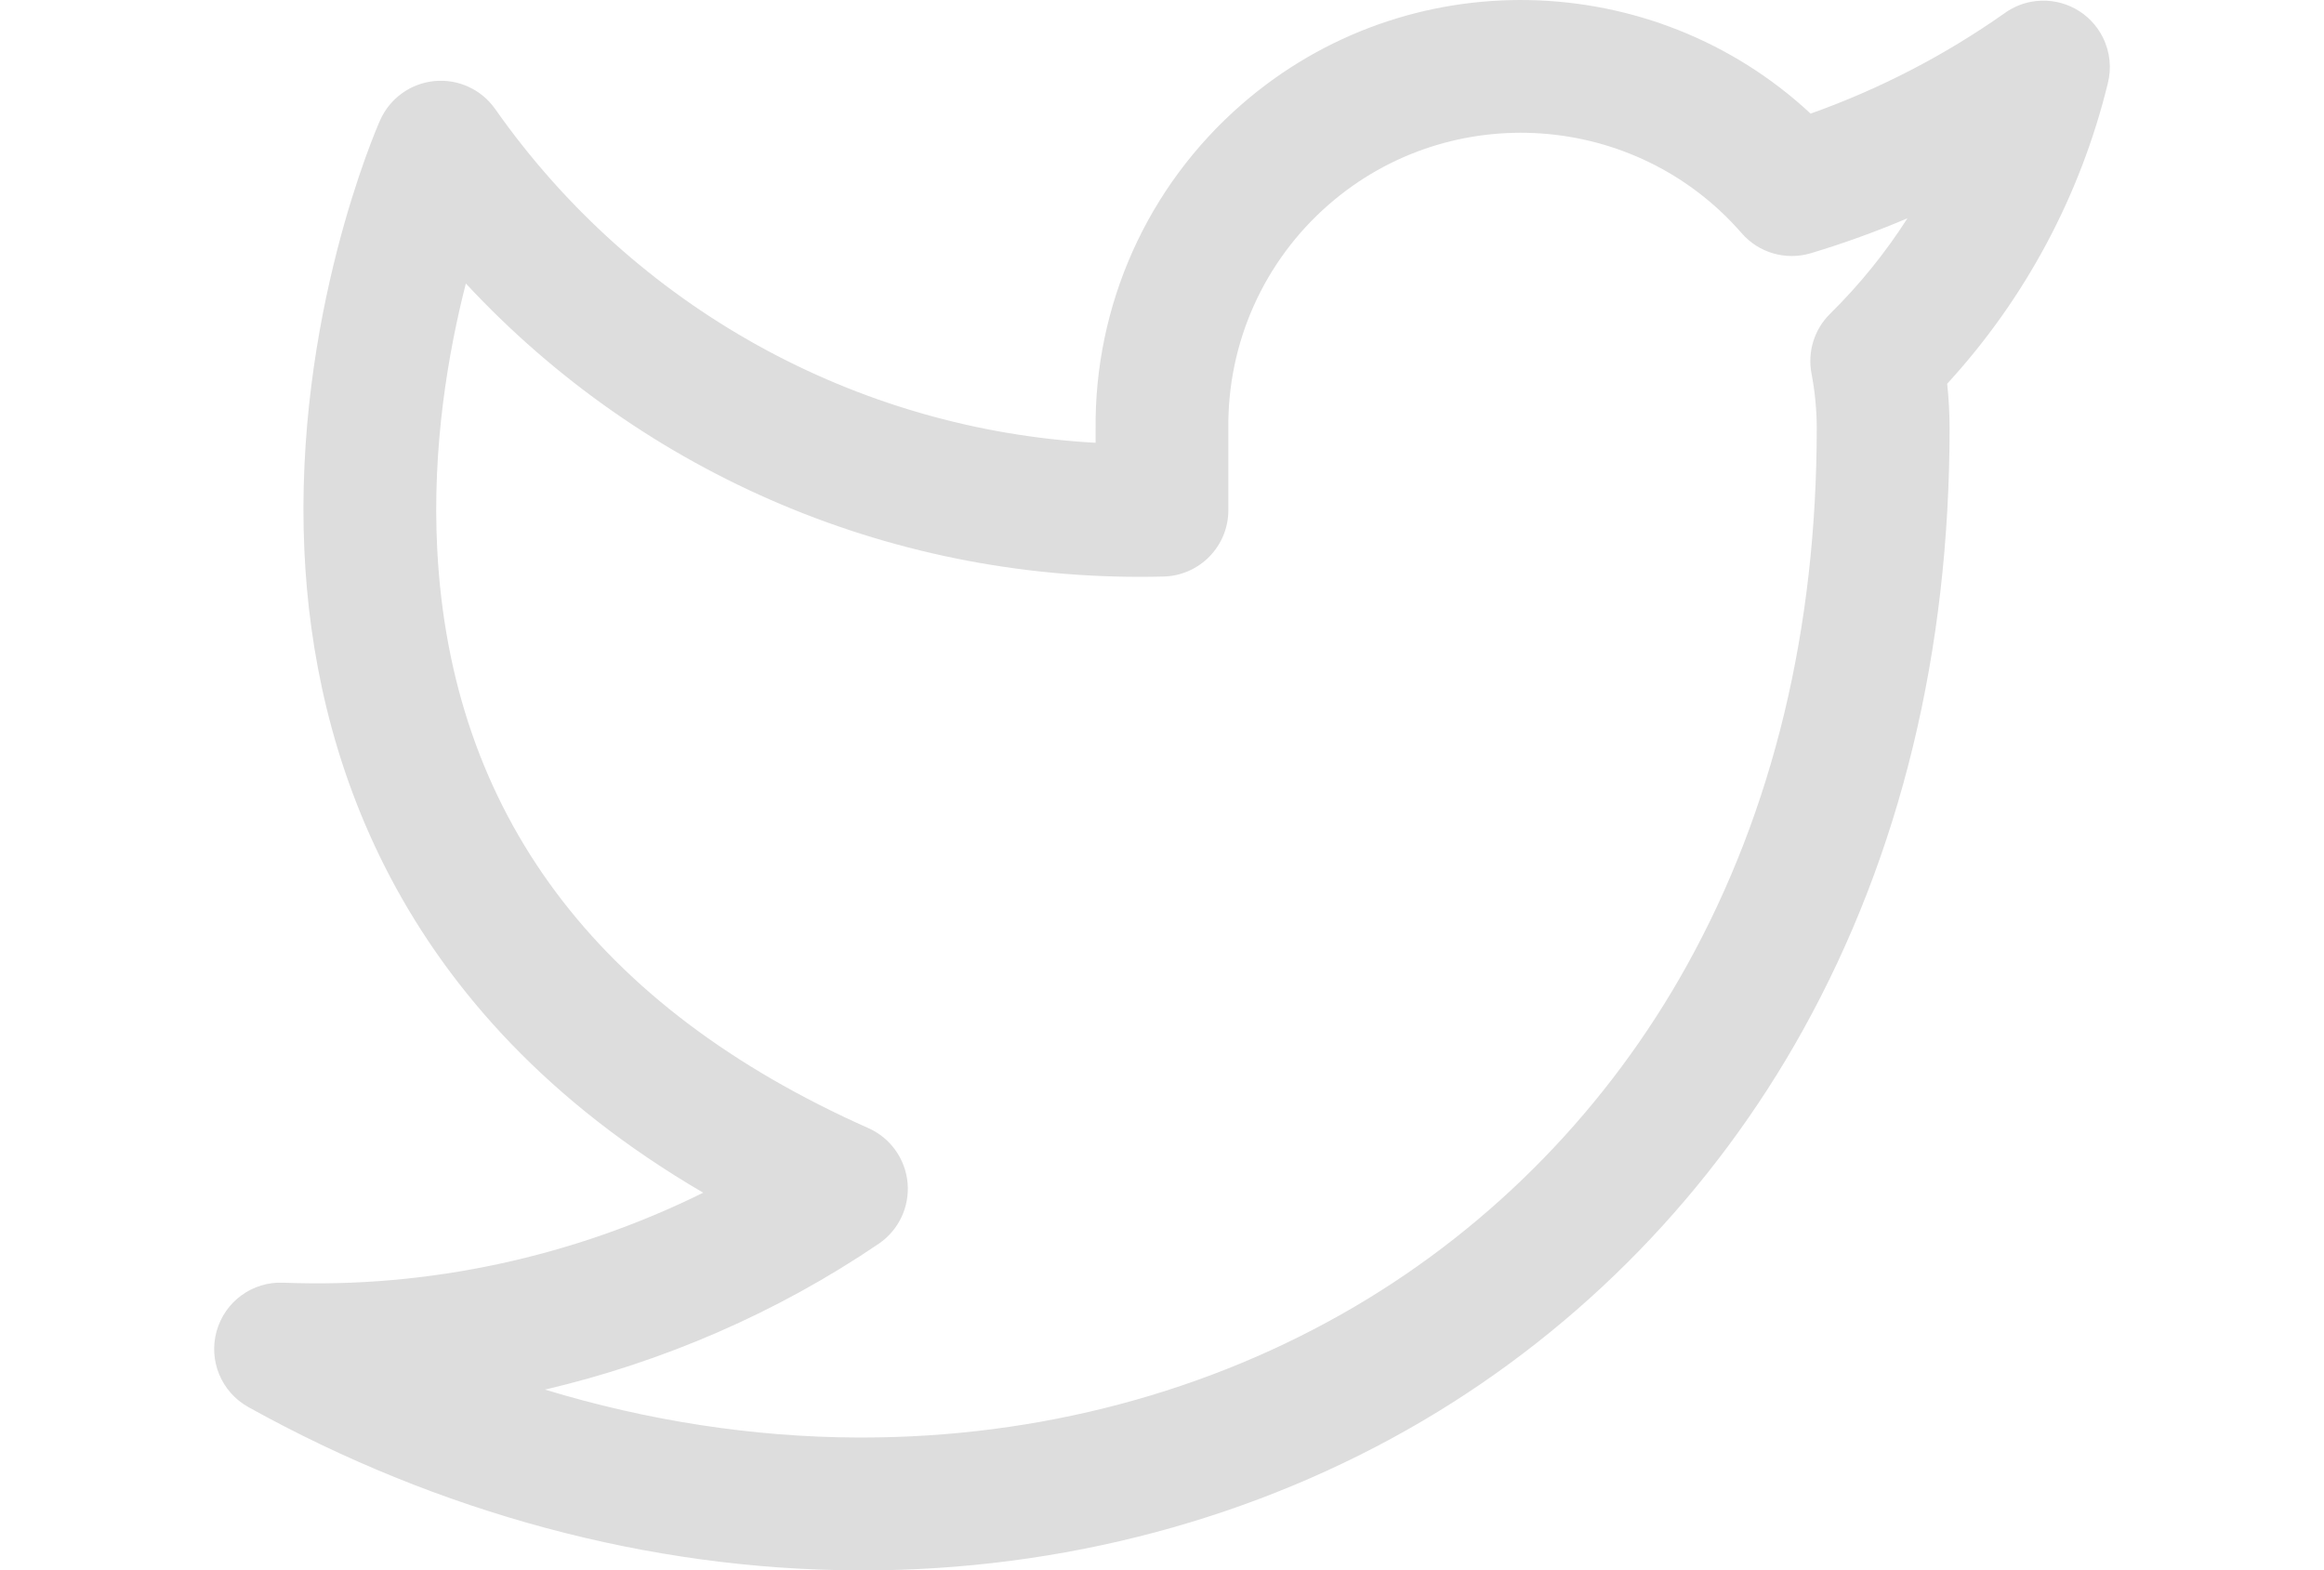 <svg xmlns:xlink="http://www.w3.org/1999/xlink" xmlns="http://www.w3.org/2000/svg" class="lozad" style="width:35.516px; height: 24px; margin-right:20.800px; fill: #ddd;" alt="twitter icon" data-loaded="true" width="480.5"  height="398.06" ><defs><symbol id="svg_ico_twitter">
    <svg xmlns="http://www.w3.org/2000/svg" id="Layer_2" data-name="Layer 2" viewBox="0 0 480.5 398.06">
      <g id="Layer_1-2" data-name="Layer 1">
        <g id="Icon_feather-twitter" data-name="Icon feather-twitter">
          <path d="m164.13,398.06c-.41,0-.81,0-1.22,0-52.56-.22-105.9-14.53-154.25-41.39-6.81-3.79-10.14-11.75-8.03-19.26s9.07-12.59,16.88-12.27c36.71,1.47,73.59-6.55,106.45-22.81C45.25,256.38,25.15,189.79,22.87,139.62c-2.69-59.14,18.31-107.14,19.2-109.15,2.46-5.54,7.72-9.33,13.75-9.92,6.03-.59,11.92,2.12,15.41,7.08,35.37,50.37,91.39,81.23,152.19,84.61v-3.13c-.39-31.73,13.11-61.86,37.06-82.69,41.95-36.49,104.35-34.69,144.17,2.38,17.44-6.2,33.91-14.72,49.09-25.4,2.31-1.69,5.06-2.8,8.04-3.13,7.02-.79,13.79,2.88,16.94,9.2,1.87,3.74,2.23,7.87,1.26,11.68-6.96,28.46-20.97,54.61-40.71,76.12.39,3.68.59,7.38.61,11.07,0,56.89-12.48,108.22-37.08,152.62-22.83,41.19-56.19,75.49-96.49,99.21-42.17,24.81-91.31,37.91-142.18,37.91Zm-80.29-45.82c26.05,7.91,52.76,12.04,79.21,12.15.36,0,.72,0,1.08,0,44.87,0,88.11-11.49,125.1-33.26,35.12-20.66,64.21-50.58,84.12-86.51,21.81-39.34,32.86-85.18,32.86-136.24-.02-4.55-.46-9.18-1.33-13.7-1.05-5.52.71-11.2,4.71-15.14,7.46-7.35,14.03-15.48,19.61-24.21-7.97,3.39-16.13,6.34-24.47,8.85-6.34,1.91-13.21-.07-17.55-5.07-26.83-30.85-73.77-34.12-104.62-7.29-16.49,14.34-25.78,35.1-25.49,56.95,0,.08,0,.15,0,.23v20.31c0,9.13-7.27,16.59-16.4,16.83-67.58,1.75-131.64-25.59-176.87-74.28-4.44,17.35-8.6,41.29-7.26,67.34,3.42,66.67,40.19,116.05,109.29,146.76,5.58,2.48,9.39,7.8,9.93,13.89.54,6.09-2.26,11.99-7.31,15.42-25.65,17.41-54.5,29.92-84.62,36.98Z"></path>
        </g>
      </g>
    </svg>
  </symbol></defs>
                     <use xlink:href="#svg_ico_twitter" fill="#DDDDDD"></use>
                  </svg>